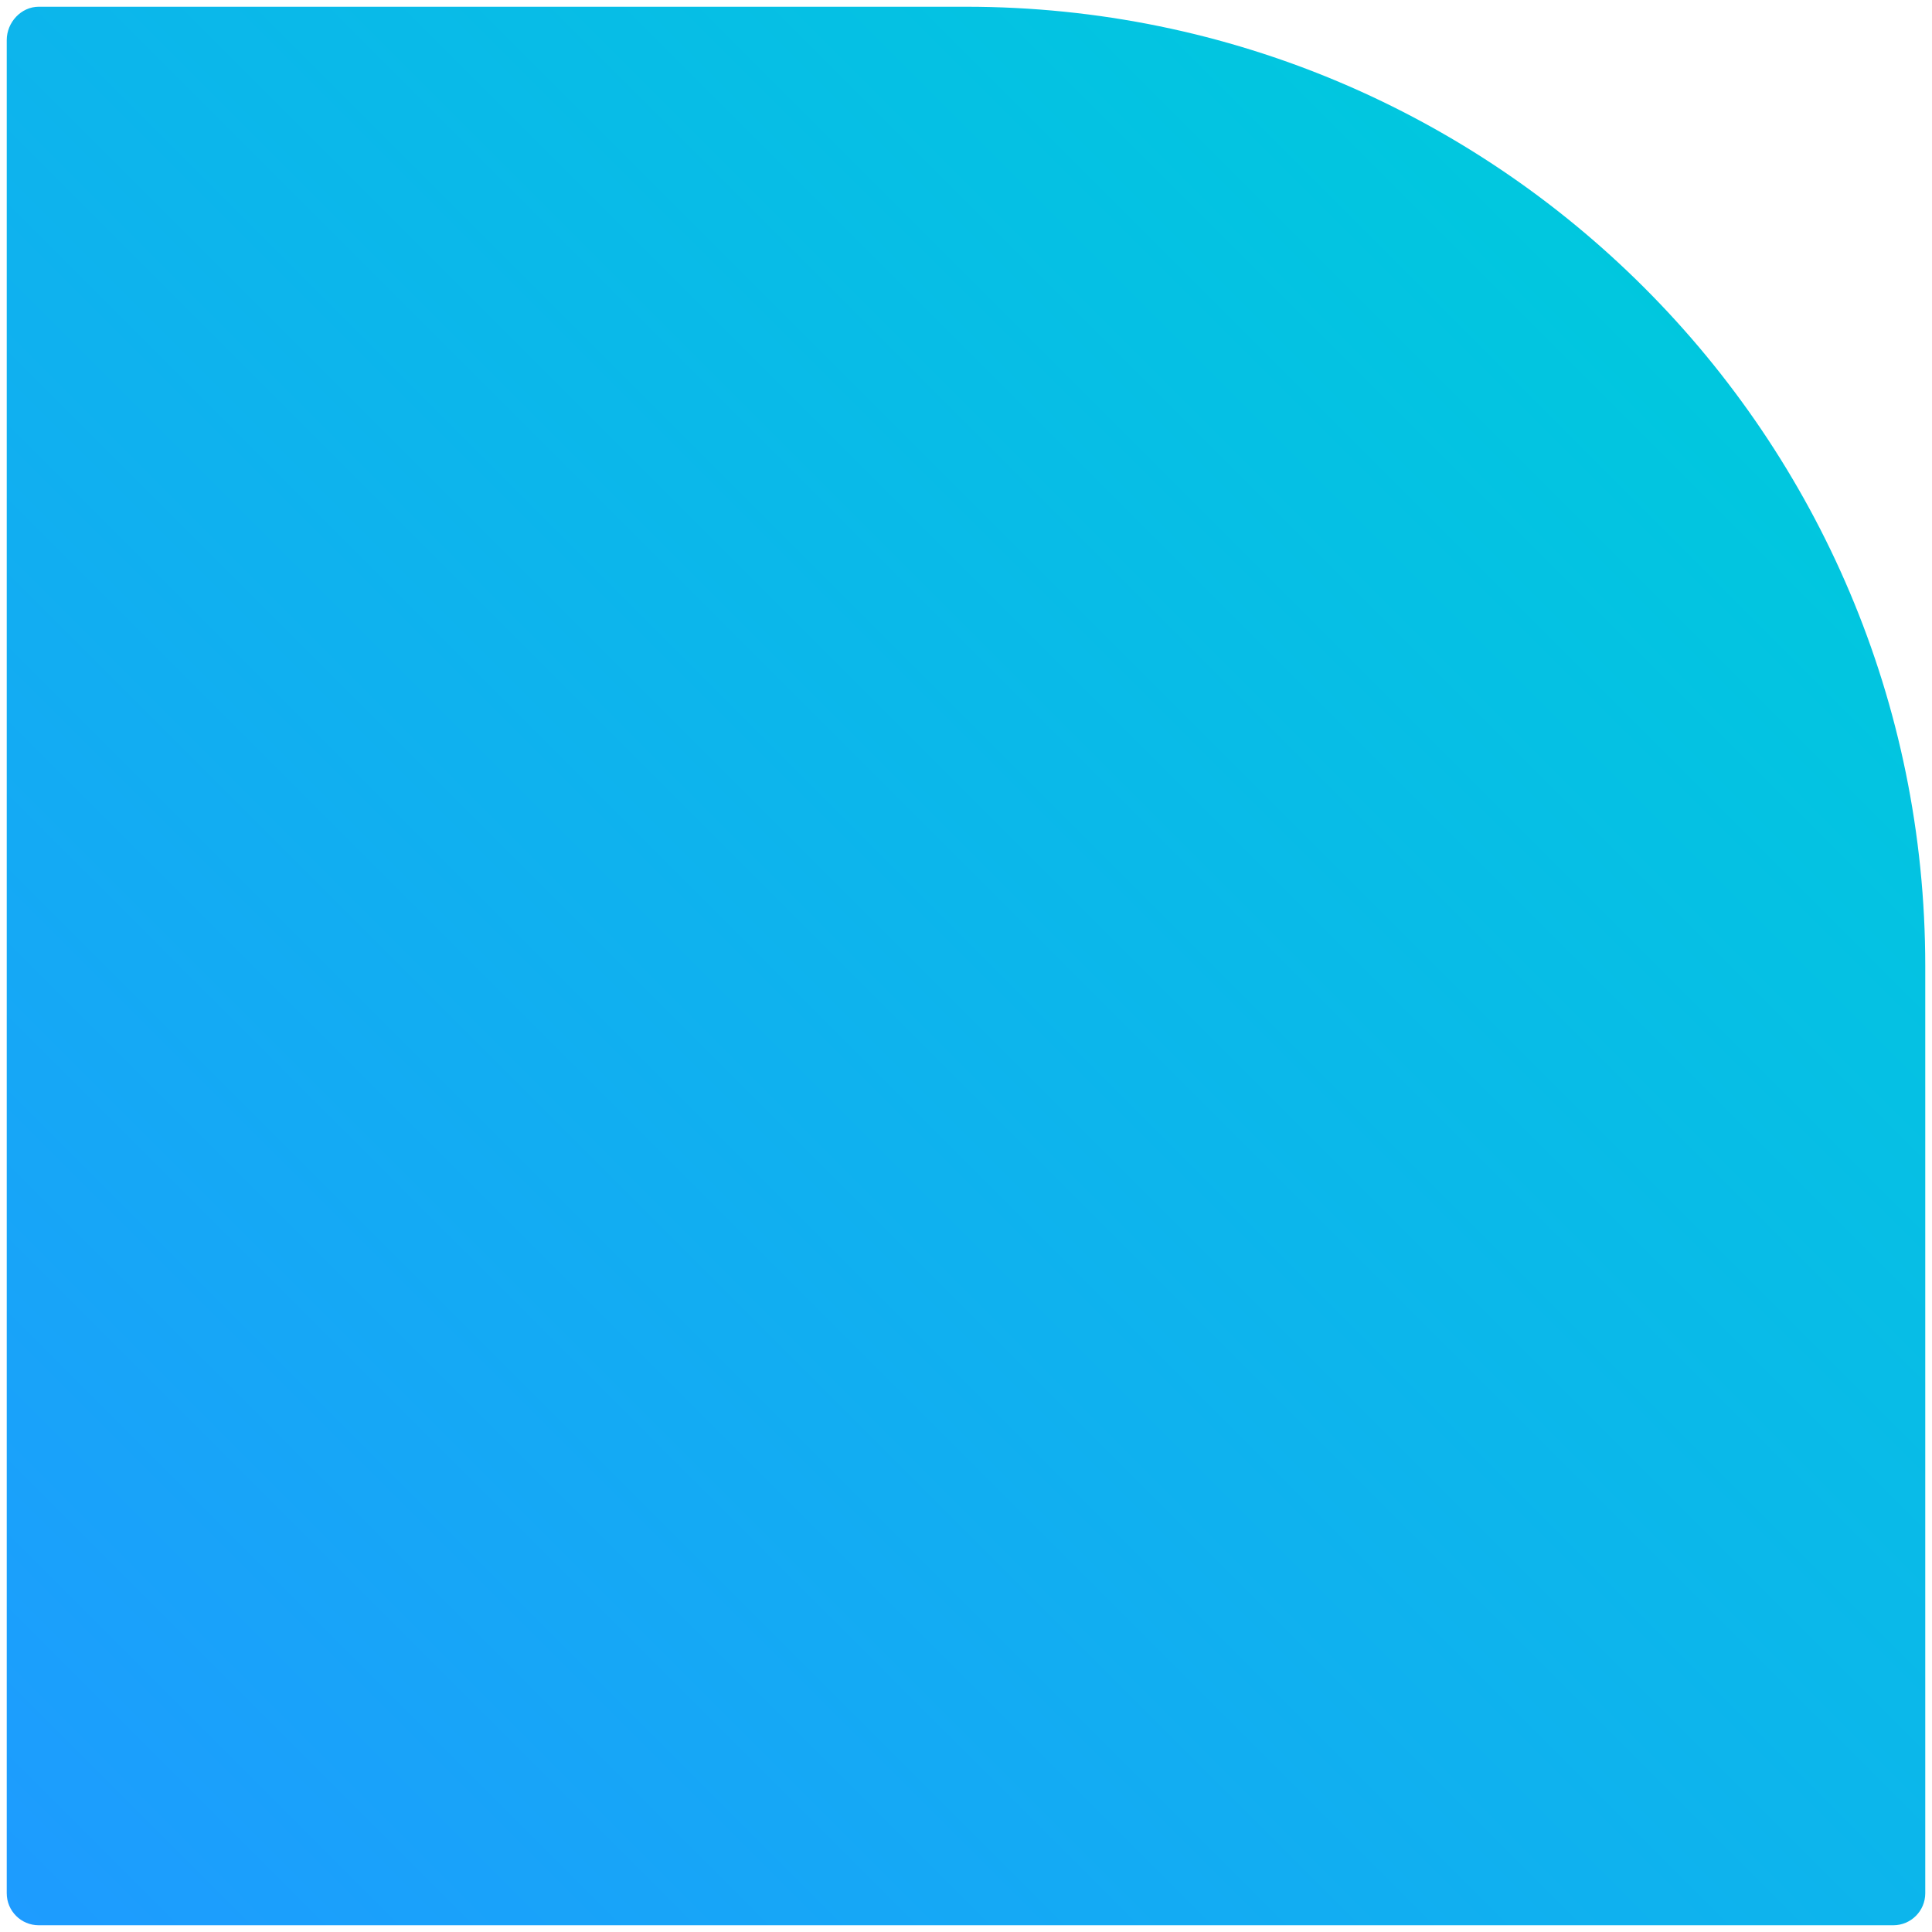 <?xml version="1.0" encoding="UTF-8" standalone="no"?>
<!-- Created with Inkscape (http://www.inkscape.org/) -->

<svg
   xmlns:dc="http://purl.org/dc/elements/1.1/"
   xmlns:cc="http://creativecommons.org/ns#"
   xmlns:rdf="http://www.w3.org/1999/02/22-rdf-syntax-ns#"
   xmlns:svg="http://www.w3.org/2000/svg"
   xmlns="http://www.w3.org/2000/svg"
   xmlns:xlink="http://www.w3.org/1999/xlink"
   xmlns:sodipodi="http://sodipodi.sourceforge.net/DTD/sodipodi-0.dtd"
   xmlns:inkscape="http://www.inkscape.org/namespaces/inkscape"
   width="86"
   height="86"
   id="svg2"
   version="1.1"
   inkscape:version="0.48.4 r9939"
   sodipodi:docname="quarter-shape2.svg"
   inkscape:export-filename="C:\Users\Stephan\Desktop\double-shape.png"
   inkscape:export-xdpi="90"
   inkscape:export-ydpi="90">
  <defs
     id="defs4">
    <linearGradient
       id="linearGradient3789-6">
      <stop
         style="stop-color:#1e9bff;stop-opacity:1;"
         offset="0"
         id="stop3791-0" />
      <stop
         style="stop-color:#00c8de;stop-opacity:1;"
         offset="1"
         id="stop3793-4" />
    </linearGradient>
    <linearGradient
       gradientTransform="matrix(-1.001,0,0,-1.001,86,90.097)"
       y2="74.013"
       x2="11.987"
       y1="0.097"
       x1="85.903"
       gradientUnits="userSpaceOnUse"
       id="linearGradient3042"
       xlink:href="#linearGradient3789-6"
       inkscape:collect="always" />
  </defs>
  <sodipodi:namedview
     id="base"
     pagecolor="#ffffff"
     bordercolor="#666666"
     borderopacity="1.0"
     inkscape:pageopacity="0.0"
     inkscape:pageshadow="2"
     inkscape:zoom="5.6568542"
     inkscape:cx="28.305343"
     inkscape:cy="65.462103"
     inkscape:document-units="px"
     inkscape:current-layer="layer2"
     showgrid="true"
     inkscape:window-width="1680"
     inkscape:window-height="1028"
     inkscape:window-x="-8"
     inkscape:window-y="-8"
     inkscape:window-maximized="1"
     inkscape:snap-bbox="true"
     inkscape:snap-global="true">
    <inkscape:grid
       type="xygrid"
       id="grid2985"
       empspacing="5"
       visible="true"
       enabled="true"
       snapvisiblegridlinesonly="true" />
  </sodipodi:namedview>
  <g
     inkscape:groupmode="layer"
     id="layer2"
     inkscape:label="Ebene"
     style="display:inline"
     transform="translate(0,-4)">
    <path
       inkscape:connector-curvature="0"
       style="fill:url(#linearGradient3042);fill-opacity:1"
       id="path11-4"
       d="M 0.3,88.276 C 0.3,89.062 0.937,89.7 1.724,89.7 l 82.553,0 C 85.062,89.7 85.7,89.062 85.7,88.276 l 0,-41.277 C 85.7,23.417 66.582,4.3 43.001,4.3 L 1.724,4.3 C 0.938,4.3 0.3,4.997 0.3,5.783 l 0,82.494 z" />
  </g>
</svg>
